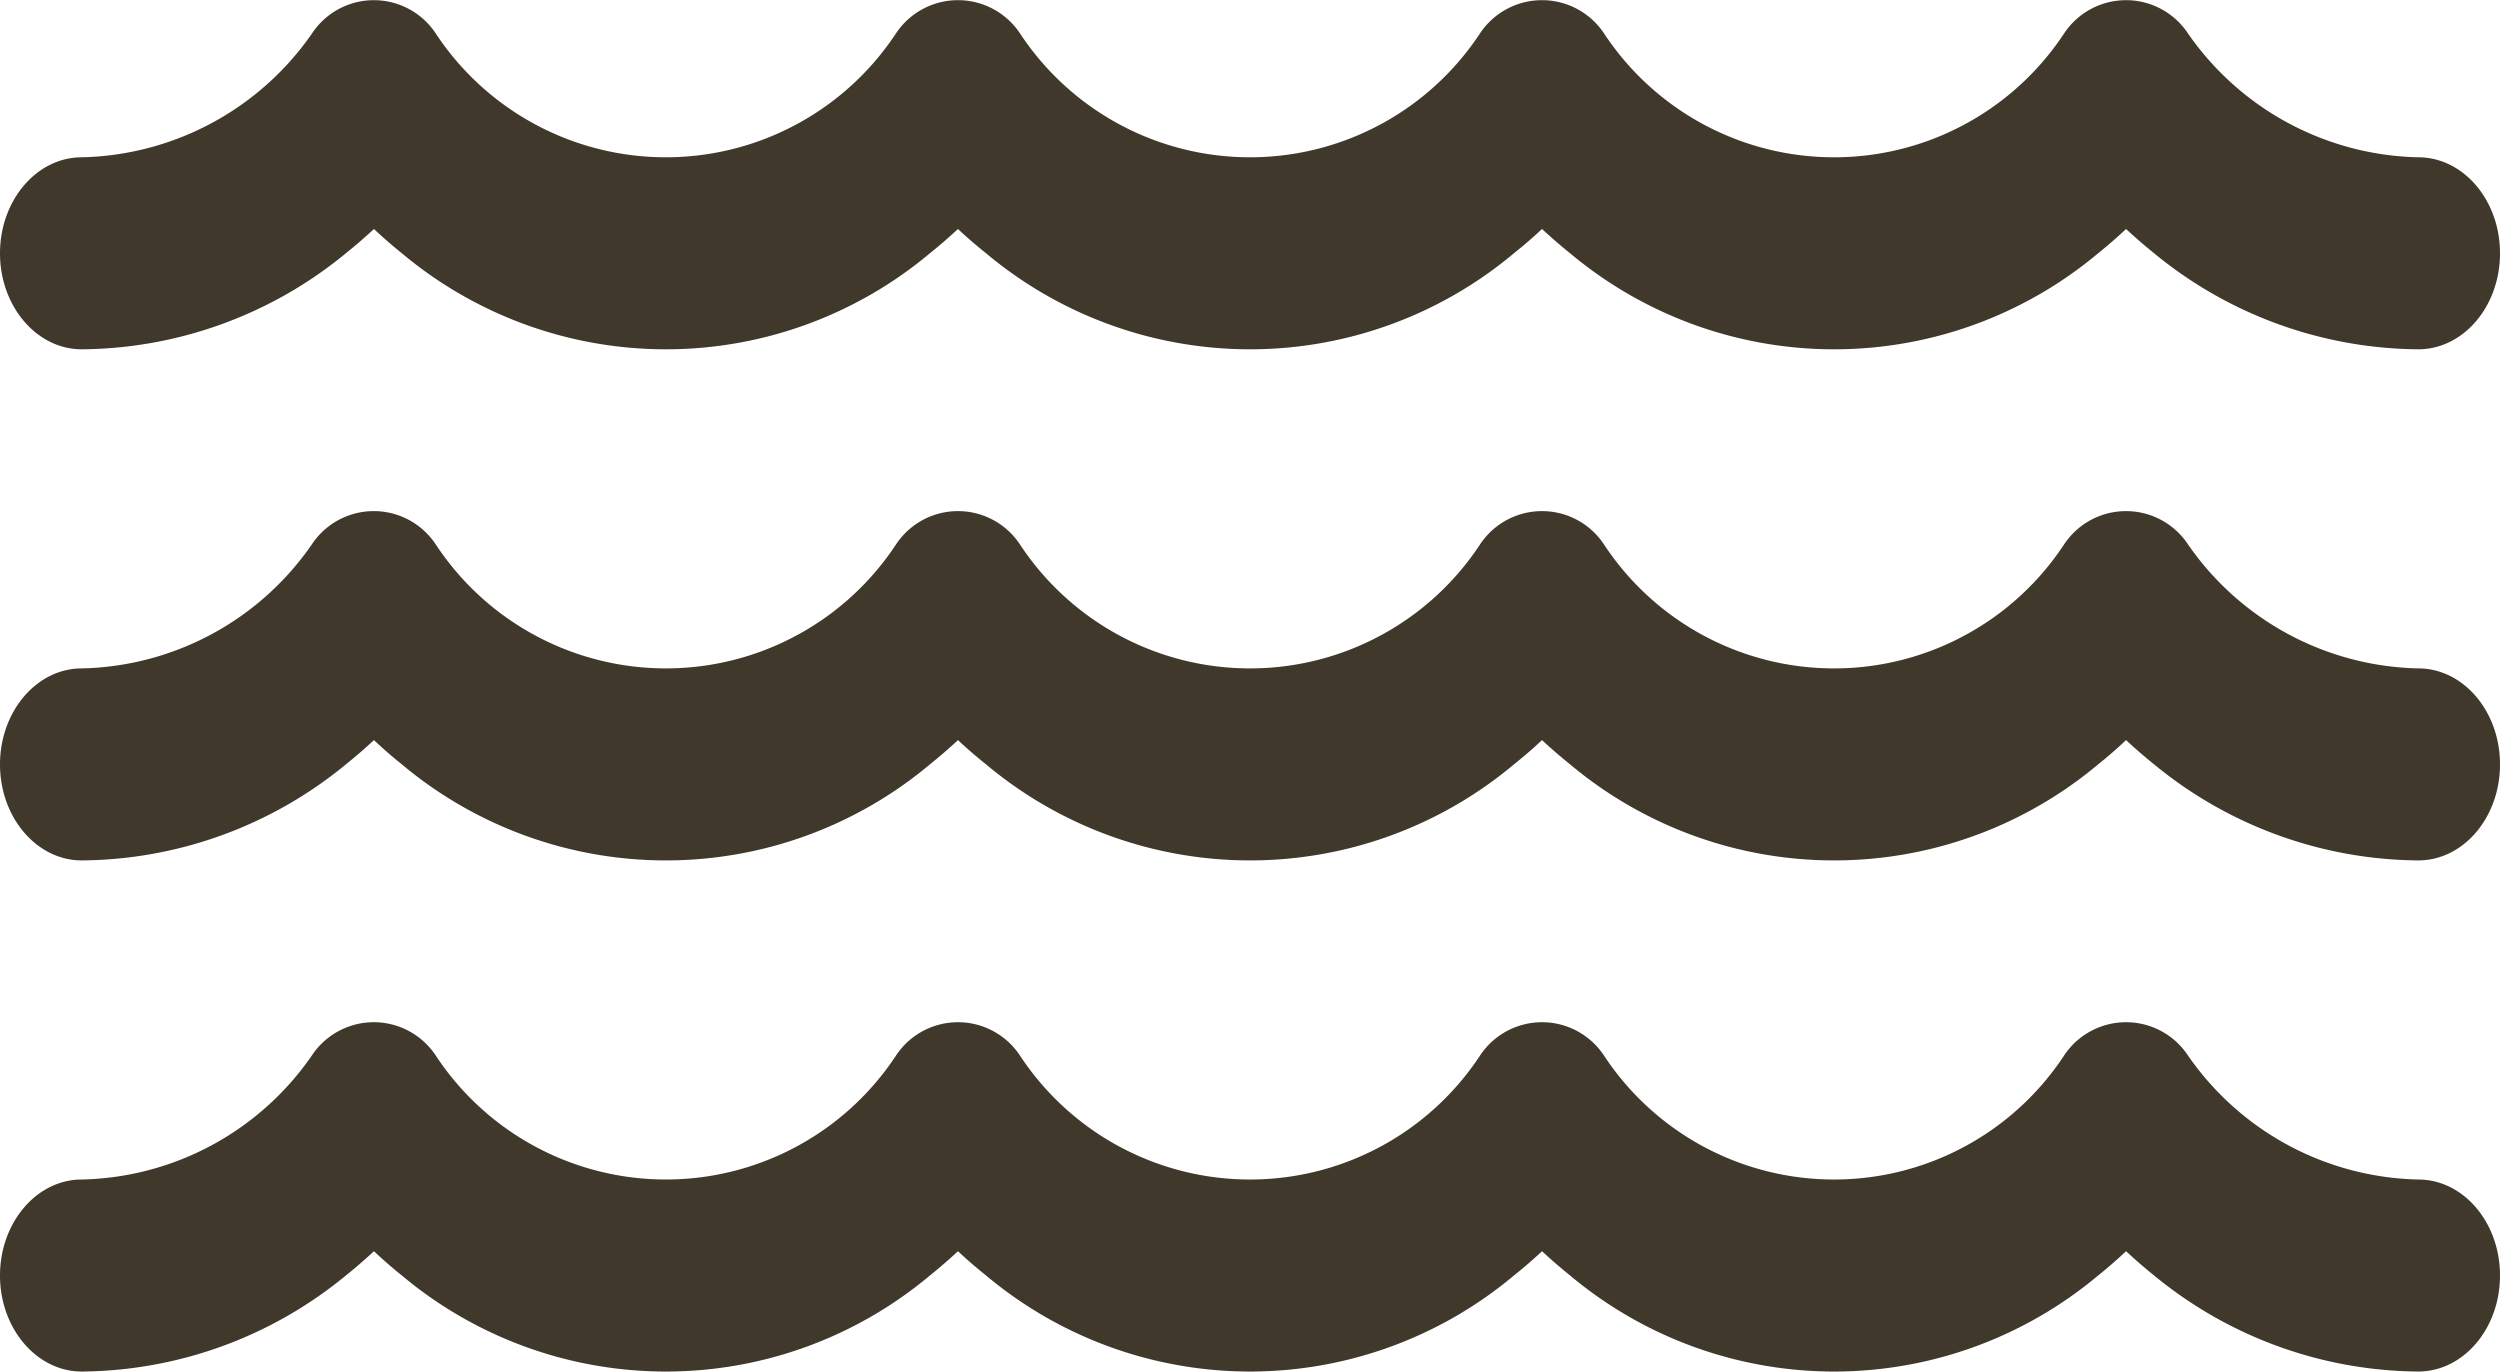 <svg xmlns="http://www.w3.org/2000/svg" width="144" height="79" viewBox="0 0 144 79">
  <defs>
    <style>
      .cls-1 {
        fill: #3f382b;
        fill-rule: evenodd;
      }
    </style>
  </defs>
  <path id="wave.svg" class="cls-1" d="M1215.29,2260.94a16.554,16.554,0,0,1-13.26-7.14,4.279,4.279,0,0,0-7.14,0,15.864,15.864,0,0,1-26.5,0,4.279,4.279,0,0,0-7.14,0,15.864,15.864,0,0,1-26.5,0,4.279,4.279,0,0,0-7.14,0,15.874,15.874,0,0,1-26.51,0,4.279,4.279,0,0,0-7.14,0,16.523,16.523,0,0,1-13.25,7.14c-2.6,0-4.71,2.48-4.71,5.53s2.11,5.53,4.71,5.53a24.2,24.2,0,0,0,15.21-5.53c0.55-.44,1.09-0.91,1.62-1.4,0.52,0.49,1.06.96,1.61,1.4a23.668,23.668,0,0,0,30.41,0c0.55-.44,1.09-0.91,1.62-1.4,0.52,0.49,1.07.96,1.62,1.4a23.655,23.655,0,0,0,30.4,0c0.55-.44,1.1-0.91,1.62-1.4,0.53,0.49,1.07.96,1.62,1.4a23.668,23.668,0,0,0,30.41,0c0.55-.44,1.09-0.91,1.61-1.4,0.53,0.49,1.07.96,1.62,1.4a24.2,24.2,0,0,0,15.21,5.53c2.6,0,4.71-2.47,4.71-5.53S1217.89,2260.94,1215.29,2260.94Zm0-29.44a16.554,16.554,0,0,1-13.26-7.14,4.279,4.279,0,0,0-7.14,0,15.864,15.864,0,0,1-26.5,0,4.279,4.279,0,0,0-7.14,0,15.864,15.864,0,0,1-26.5,0,4.279,4.279,0,0,0-7.14,0,15.874,15.874,0,0,1-26.51,0,4.279,4.279,0,0,0-7.14,0,16.523,16.523,0,0,1-13.25,7.14c-2.6,0-4.71,2.48-4.71,5.53s2.11,5.53,4.71,5.53a24.2,24.2,0,0,0,15.21-5.53c0.55-.44,1.09-0.91,1.62-1.4,0.52,0.49,1.06.96,1.61,1.4a23.668,23.668,0,0,0,30.41,0c0.55-.44,1.09-0.91,1.62-1.4,0.52,0.49,1.07.96,1.62,1.4a23.655,23.655,0,0,0,30.4,0c0.55-.44,1.1-0.91,1.62-1.4,0.53,0.49,1.07.96,1.62,1.4a23.668,23.668,0,0,0,30.41,0c0.55-.44,1.09-0.91,1.61-1.4,0.53,0.49,1.07.96,1.62,1.4a24.2,24.2,0,0,0,15.21,5.53c2.6,0,4.71-2.47,4.71-5.53S1217.89,2231.5,1215.29,2231.5Zm-134.58-18.38a24.2,24.2,0,0,0,15.21-5.53c0.55-.44,1.09-0.91,1.62-1.4,0.52,0.49,1.06.96,1.61,1.4a23.668,23.668,0,0,0,30.41,0c0.55-.44,1.09-0.91,1.62-1.4,0.52,0.49,1.07.96,1.62,1.4a23.655,23.655,0,0,0,30.4,0c0.55-.44,1.1-0.91,1.62-1.4,0.53,0.49,1.07.96,1.62,1.4a23.668,23.668,0,0,0,30.41,0c0.55-.44,1.09-0.91,1.61-1.4,0.53,0.49,1.07.96,1.62,1.4a24.2,24.2,0,0,0,15.21,5.53c2.6,0,4.71-2.47,4.71-5.53s-2.11-5.53-4.71-5.53a16.571,16.571,0,0,1-13.26-7.13,4.279,4.279,0,0,0-7.14,0,15.87,15.87,0,0,1-26.5-.01,4.291,4.291,0,0,0-7.14,0,15.864,15.864,0,0,1-26.5,0,4.291,4.291,0,0,0-7.14,0,15.88,15.88,0,0,1-26.51.01,4.27,4.27,0,0,0-7.13,0,16.571,16.571,0,0,1-13.26,7.13c-2.6,0-4.71,2.48-4.71,5.53S1078.11,2213.12,1080.71,2213.12Z" transform="translate(-1076 -2193)"/>
</svg>
